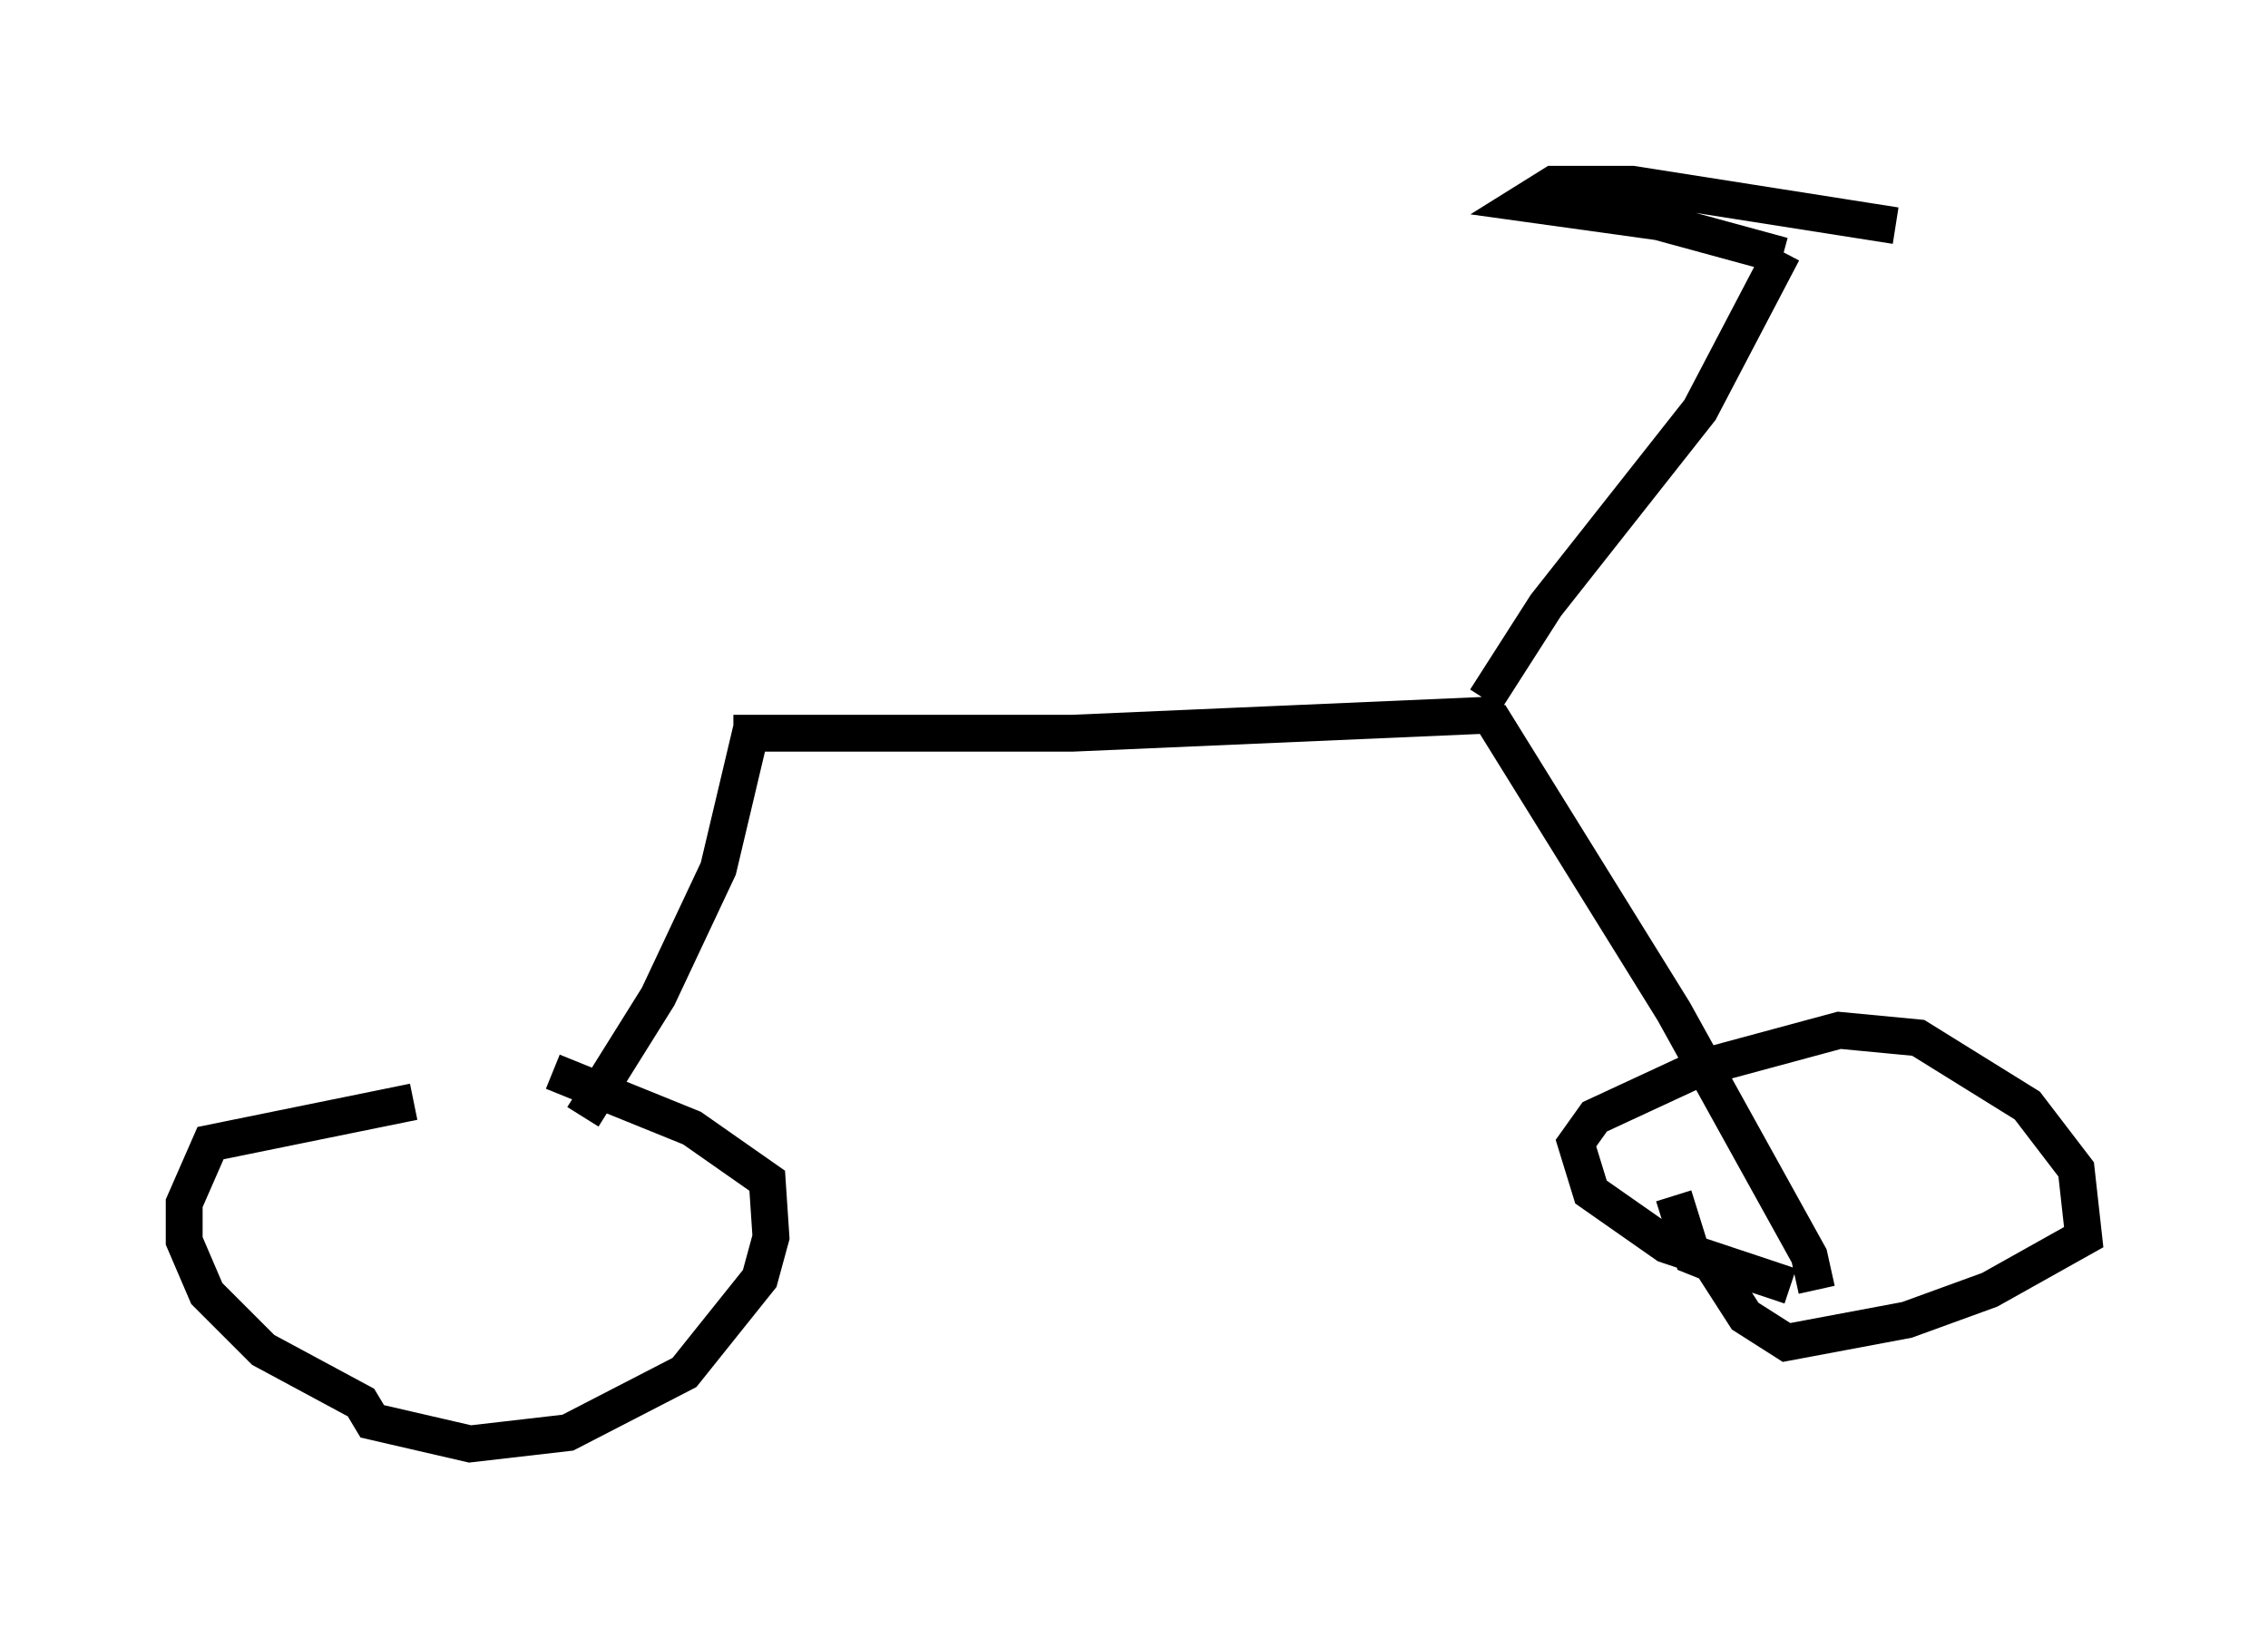 <?xml version="1.0" encoding="utf-8" ?>
<svg baseProfile="full" height="44.198" version="1.1" width="61.553" xmlns="http://www.w3.org/2000/svg" xmlns:ev="http://www.w3.org/2001/xml-events" xmlns:xlink="http://www.w3.org/1999/xlink"><defs /><rect fill="white" height="44.198" width="61.553" x="0" y="0" /><path d="M17.556, 30.011 m-6.329, -0.102 l-5.513, 1.123 -0.715, 1.633 l0.0, 1.021 0.613, 1.429 l1.531, 1.531 2.654, 1.429 l0.306, 0.51 2.654, 0.613 l2.654, -0.306 3.165, -1.633 l2.042, -2.552 0.306, -1.123 l-0.102, -1.531 -2.042, -1.429 l-3.777, -1.531 m0.817, 1.225 l2.042, -3.267 1.633, -3.471 l0.919, -3.879 m-0.51, 0.204 l9.188, 0.0 11.74, -0.51 m-0.408, 0.0 l5.002, 8.065 3.675, 6.635 l0.204, 0.919 m-0.715, -0.102 l-3.369, -1.123 -2.042, -1.429 l-0.408, -1.327 0.51, -0.715 l2.858, -1.327 3.777, -1.021 l2.144, 0.204 2.96, 1.838 l1.327, 1.735 0.204, 1.838 l-2.552, 1.429 -2.246, 0.817 l-3.267, 0.613 -1.123, -0.715 l-0.919, -1.429 -0.51, -0.204 l-0.51, -1.633 m-5.104, -13.475 l1.633, -2.552 4.185, -5.308 l2.246, -4.288 m0.0, 0.102 l-3.369, -0.919 -3.675, -0.51 l0.817, -0.51 2.144, 0.0 l7.146, 1.123 " fill="none" stroke="black" stroke-width="1" /></svg>